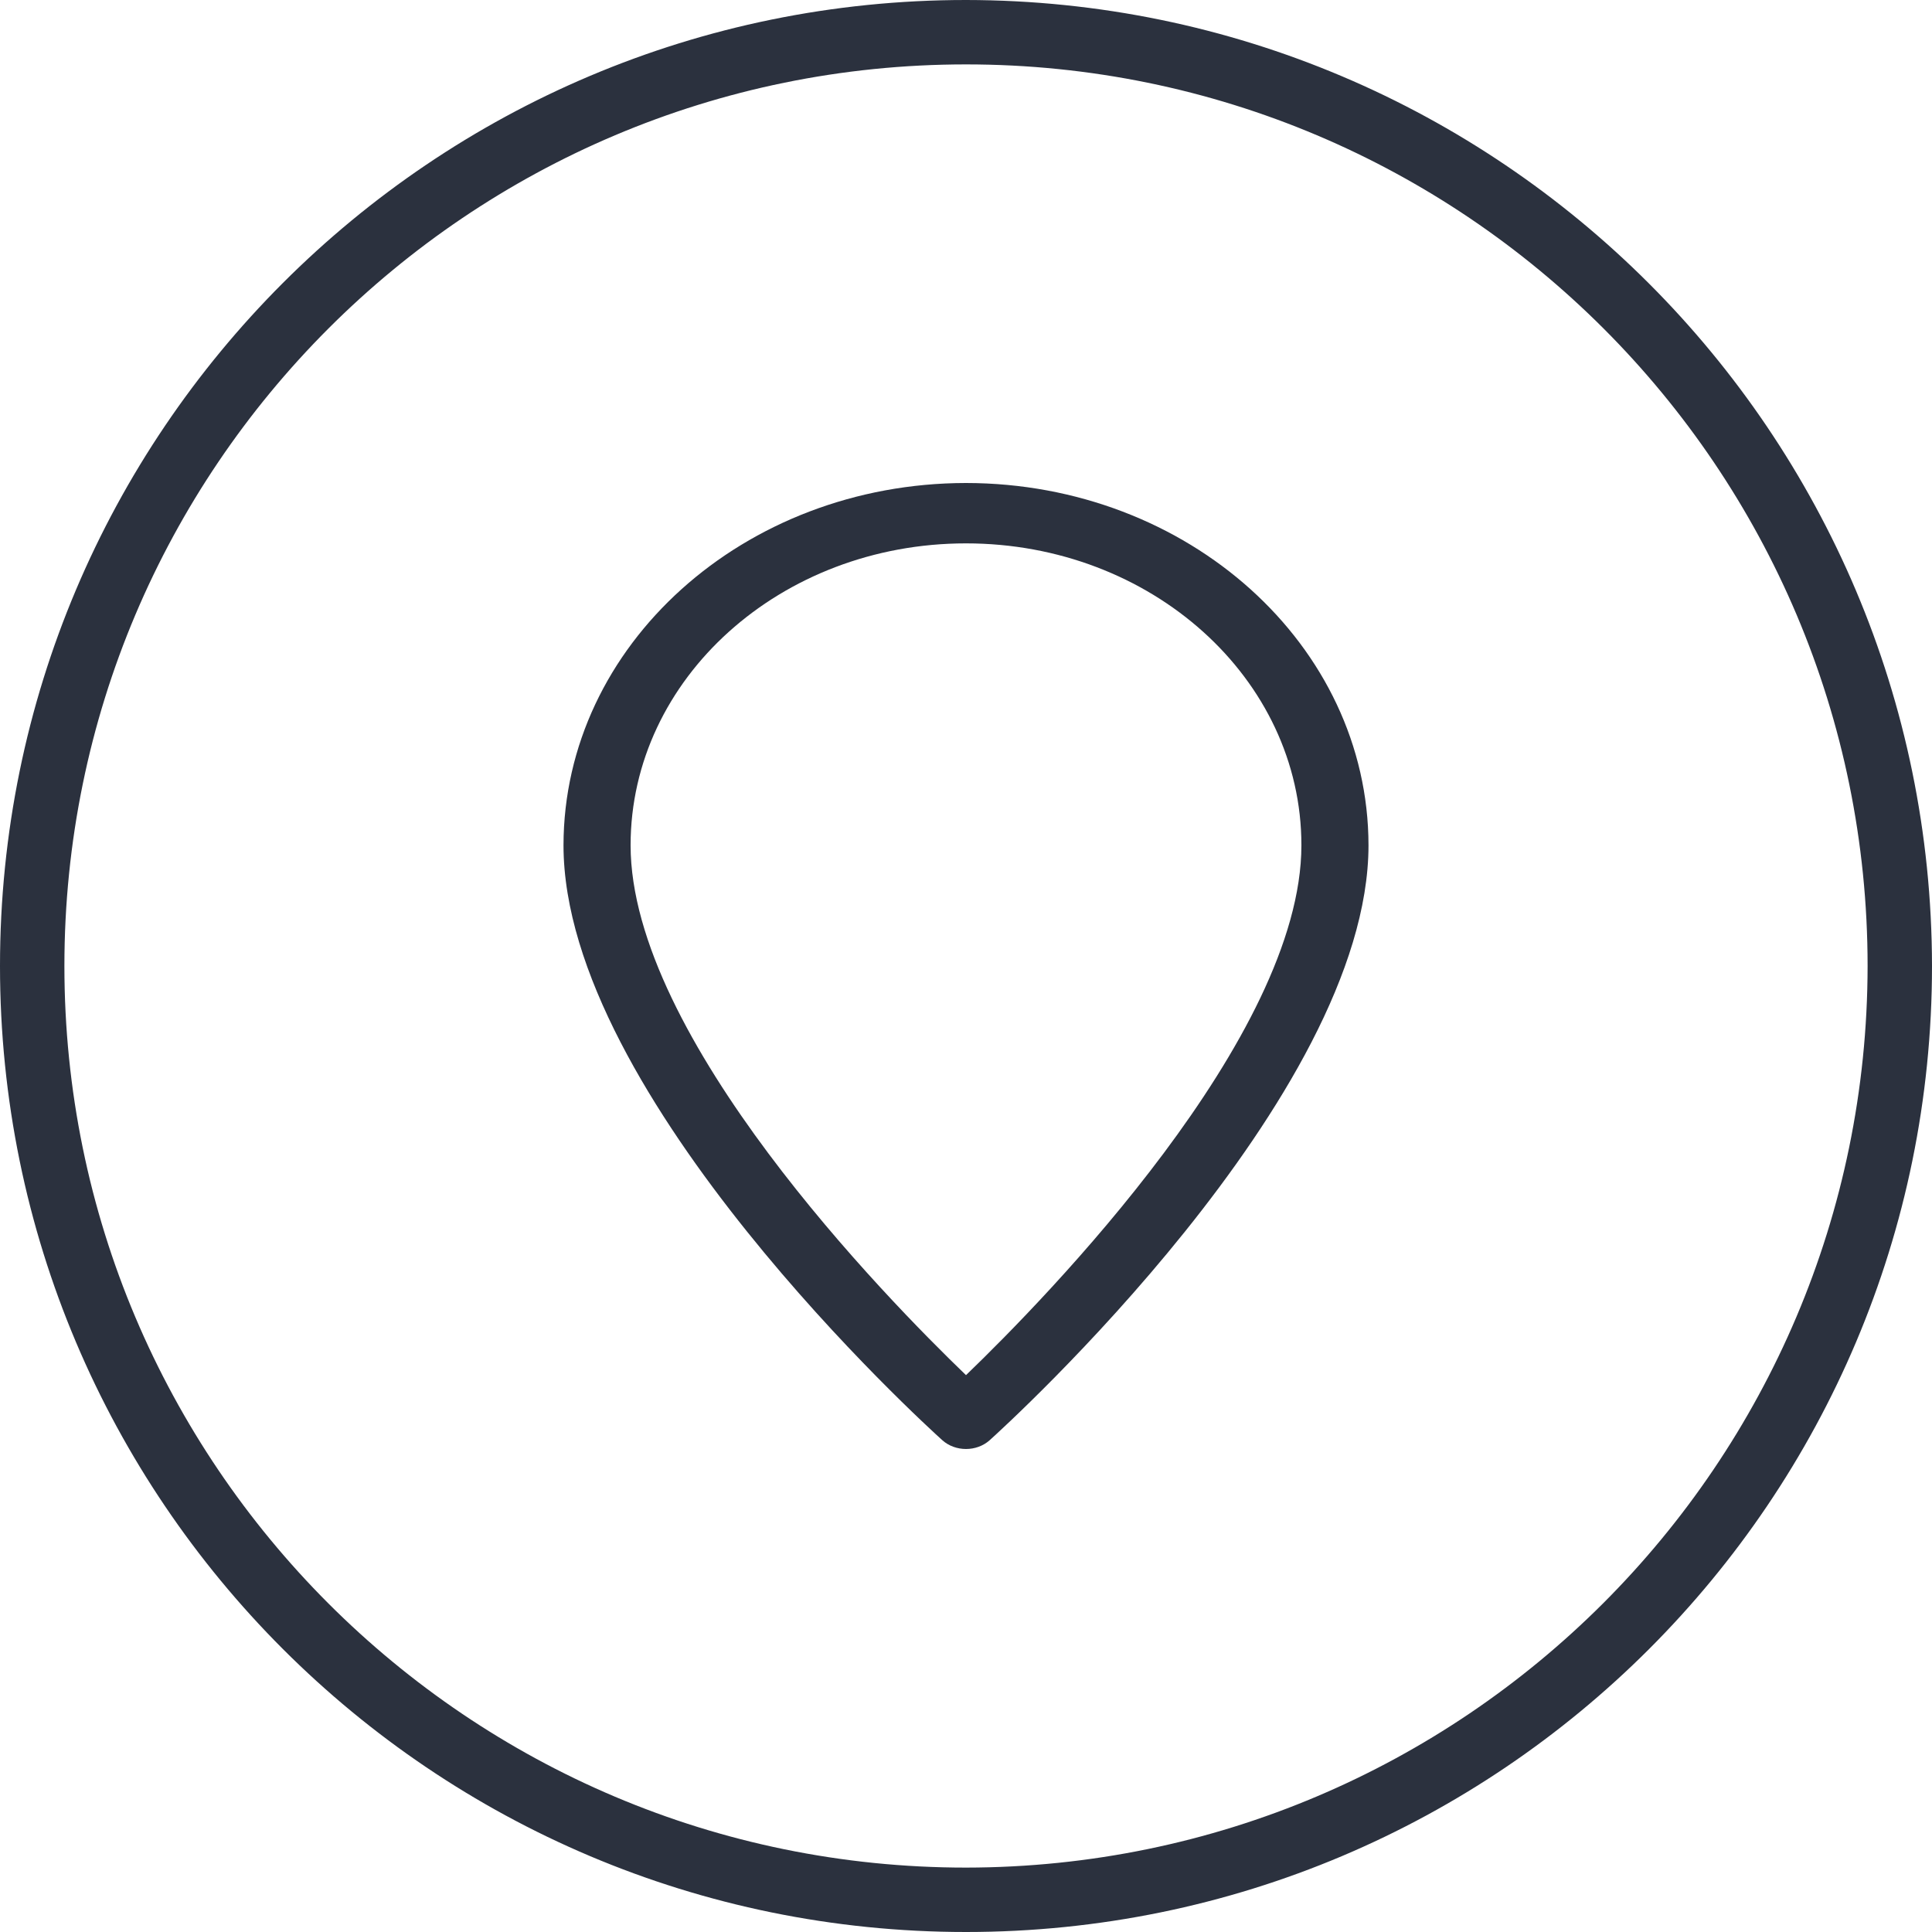 <svg width="48" height="48" viewBox="0 0 48 48" fill="none" xmlns="http://www.w3.org/2000/svg">
<path d="M24 0C10.745 0 0 10.745 0 24C0 37.255 10.745 48 24 48C37.255 48 48 37.255 48 24C47.985 10.752 37.248 0.015 24 0ZM24 46.4C11.629 46.4 1.6 36.371 1.6 24C1.6 11.629 11.629 1.6 24 1.6C36.371 1.6 46.4 11.629 46.4 24C46.386 36.365 36.365 46.386 24 46.4Z" fill="#2B313E"/>
<path d="M24 12C18.48 12.005 14.006 16.032 14 21C14 27.239 23.027 35.435 23.411 35.781C23.736 36.073 24.264 36.073 24.589 35.781C24.973 35.435 34 27.239 34 21C33.994 16.032 29.52 12.005 24 12ZM24 34.165C22.009 32.25 15.667 25.766 15.667 21C15.667 16.858 19.398 13.5 24 13.5C28.602 13.5 32.333 16.858 32.333 21C32.333 25.761 25.99 32.25 24 34.165Z" fill="#2B313E"/>
</svg>
